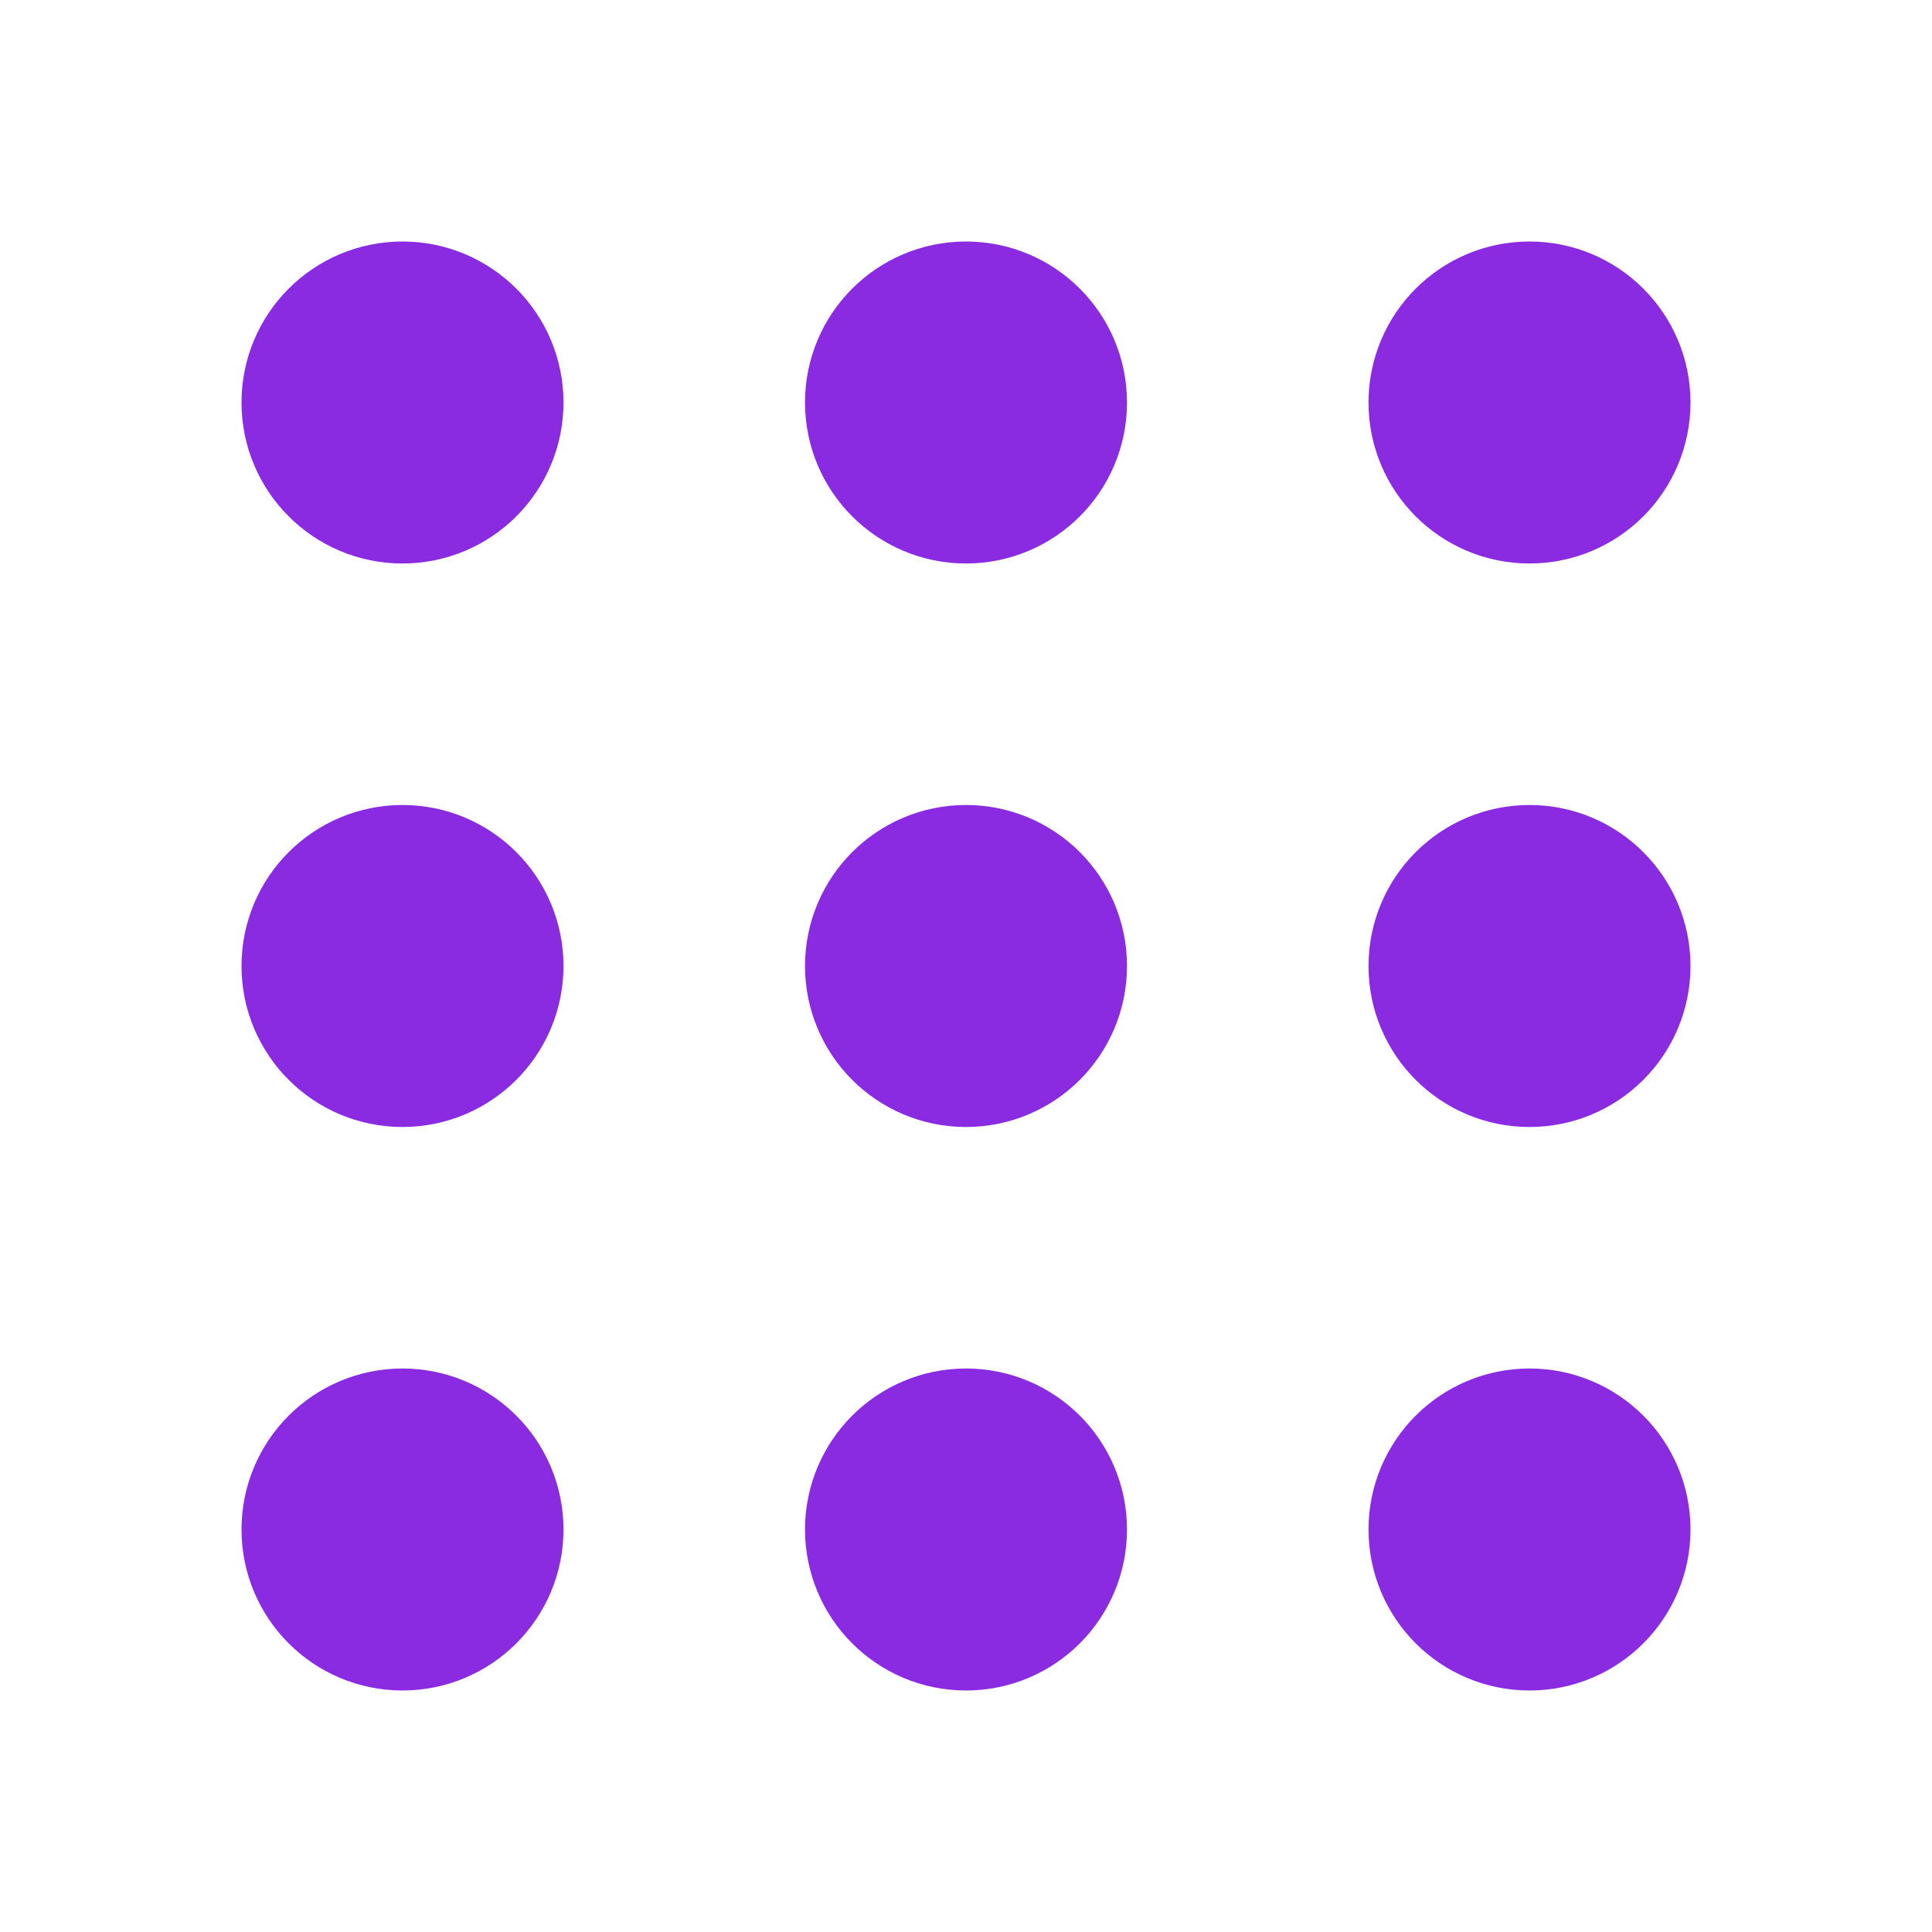 <svg xmlns="http://www.w3.org/2000/svg" xmlns:xlink="http://www.w3.org/1999/xlink" fill="red" viewBox="0 0 24 24"><g fill="red" stroke="blueviolet" stroke-width="2" stroke-linecap="round" stroke-linejoin="round"><circle cx="5" cy="5" r="1"></circle><circle cx="12" cy="5" r="1"></circle><circle cx="19" cy="5" r="1"></circle><circle cx="5" cy="12" r="1"></circle><circle cx="12" cy="12" r="1"></circle><circle cx="19" cy="12" r="1"></circle><circle cx="5" cy="19" r="1"></circle><circle cx="12" cy="19" r="1"></circle><circle cx="19" cy="19" r="1"></circle></g></svg>